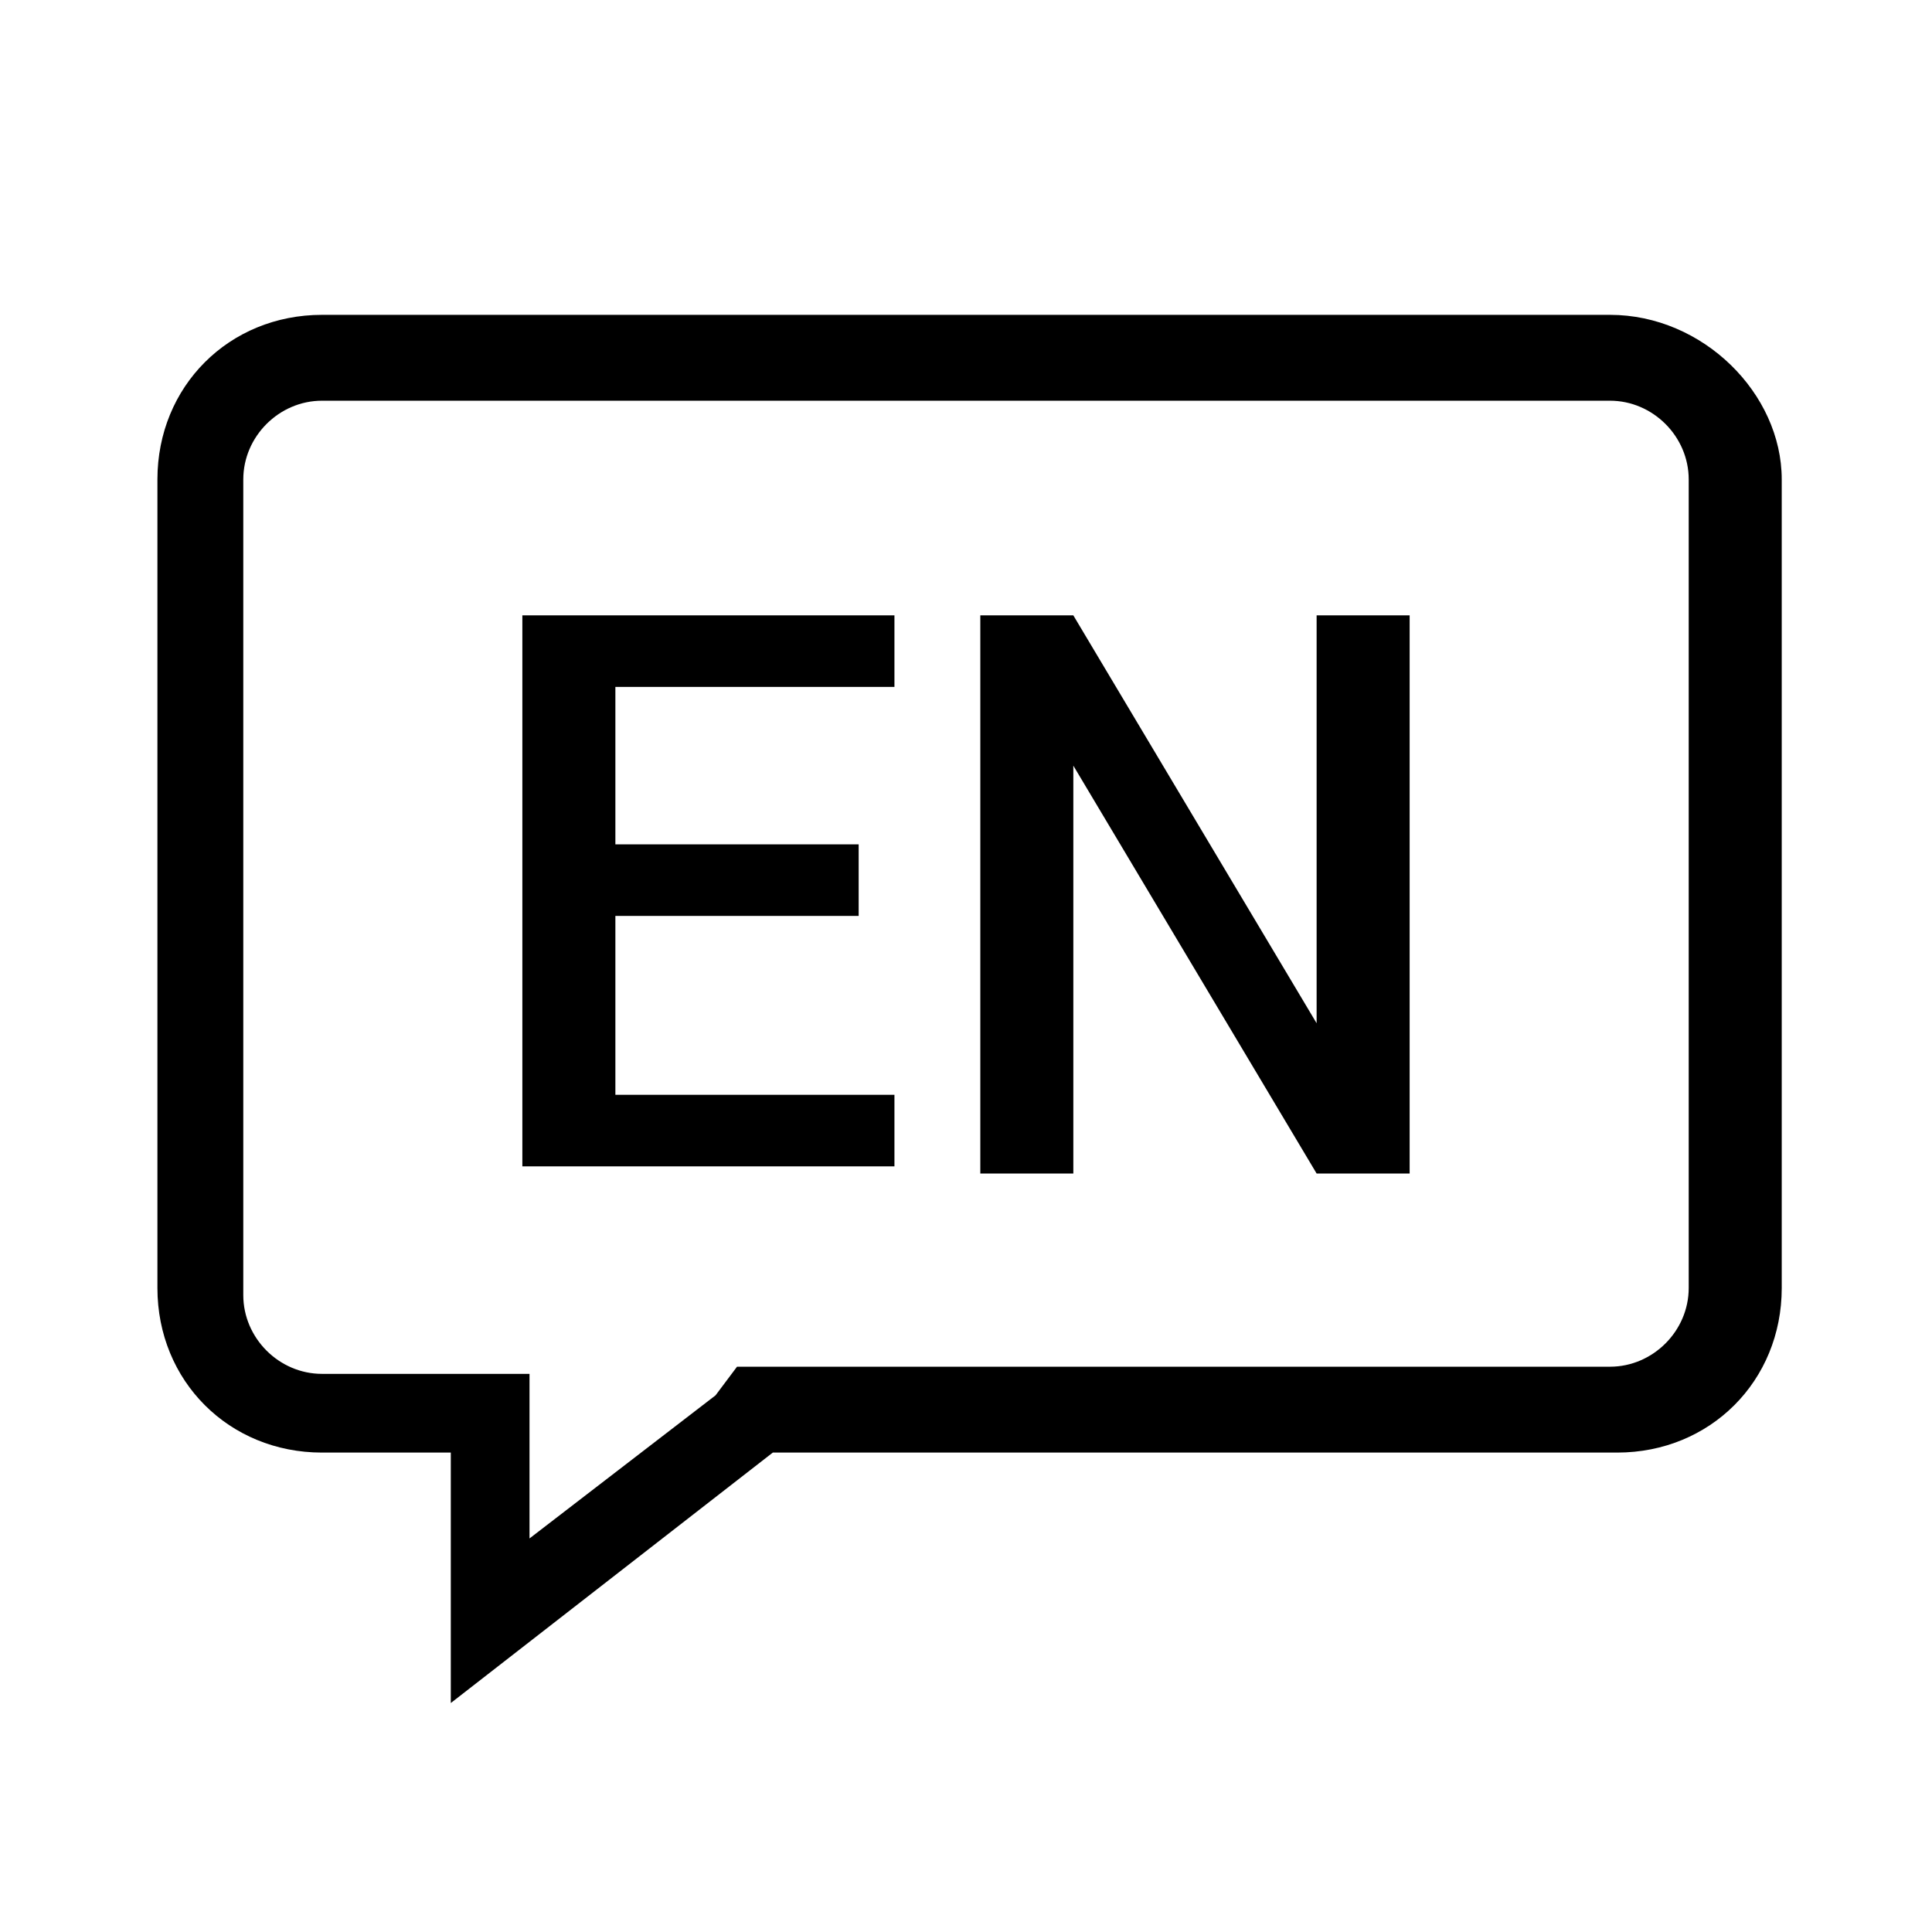 <?xml version="1.0" encoding="utf-8"?>
<!-- Generator: Adobe Illustrator 20.1.0, SVG Export Plug-In . SVG Version: 6.00 Build 0)  -->
<svg version="1.1" xmlns="http://www.w3.org/2000/svg" xmlns:xlink="http://www.w3.org/1999/xlink" x="0px" y="0px" width="27px"
	 height="27px" viewBox="0 0 27 27" enable-background="new 0 0 27 27" xml:space="preserve">
<g id="Capa_1">
</g>
<g id="iniciar_sesion">
</g>
<g id="compras">
</g>
<g id="Capa_2">
</g>
<g id="español">
</g>
<g id="ingles">
	<g>
		<g>
			<g>
				<g>
					<g>
						<path d="M12,11.8v1H8.6v2.5h3.9v1H7.3V8.6h5.2v1H8.6v2.2H12z"/>
					</g>
					<g>
						<path d="M19.7,8.6v7.8h-1.3L15,10.7l0,0v5.7h-1.3V8.6h1.3l3.4,5.7l0,0V8.6H19.7z"/>
					</g>
				</g>
			</g>
			<g>
				<path d="M22.5,5.6c0.6,0,1.1,0.5,1.1,1.1v11.3c0,0.6-0.5,1.1-1.1,1.1H10.7h-0.4L10,19.5l-2.6,2v-1.1v-1.2H6.3H4.5
					c-0.6,0-1.1-0.5-1.1-1.1V6.7c0-0.6,0.5-1.1,1.1-1.1H22.5 M22.5,4.4H4.5c-1.3,0-2.3,1-2.3,2.3v11.3c0,1.3,1,2.3,2.3,2.3h1.8v3.5
					l4.5-3.5h11.8c1.3,0,2.3-1,2.3-2.3V6.7C24.9,5.5,23.8,4.4,22.5,4.4L22.5,4.4z"/>
			</g>
		</g>
		<rect fill="none" width="27" height="27"/>
	</g>
</g>
<g id="buscar">
</g>
<g id="filtrar">
</g>
<g id="facebook">
</g>
<g id="twitter">
</g>
<g id="pinterest">
</g>
<g id="pin_it">
</g>
<g id="compartir">
</g>
<g id="compartir_2">
</g>
<g id="instagram">
</g>
</svg>
